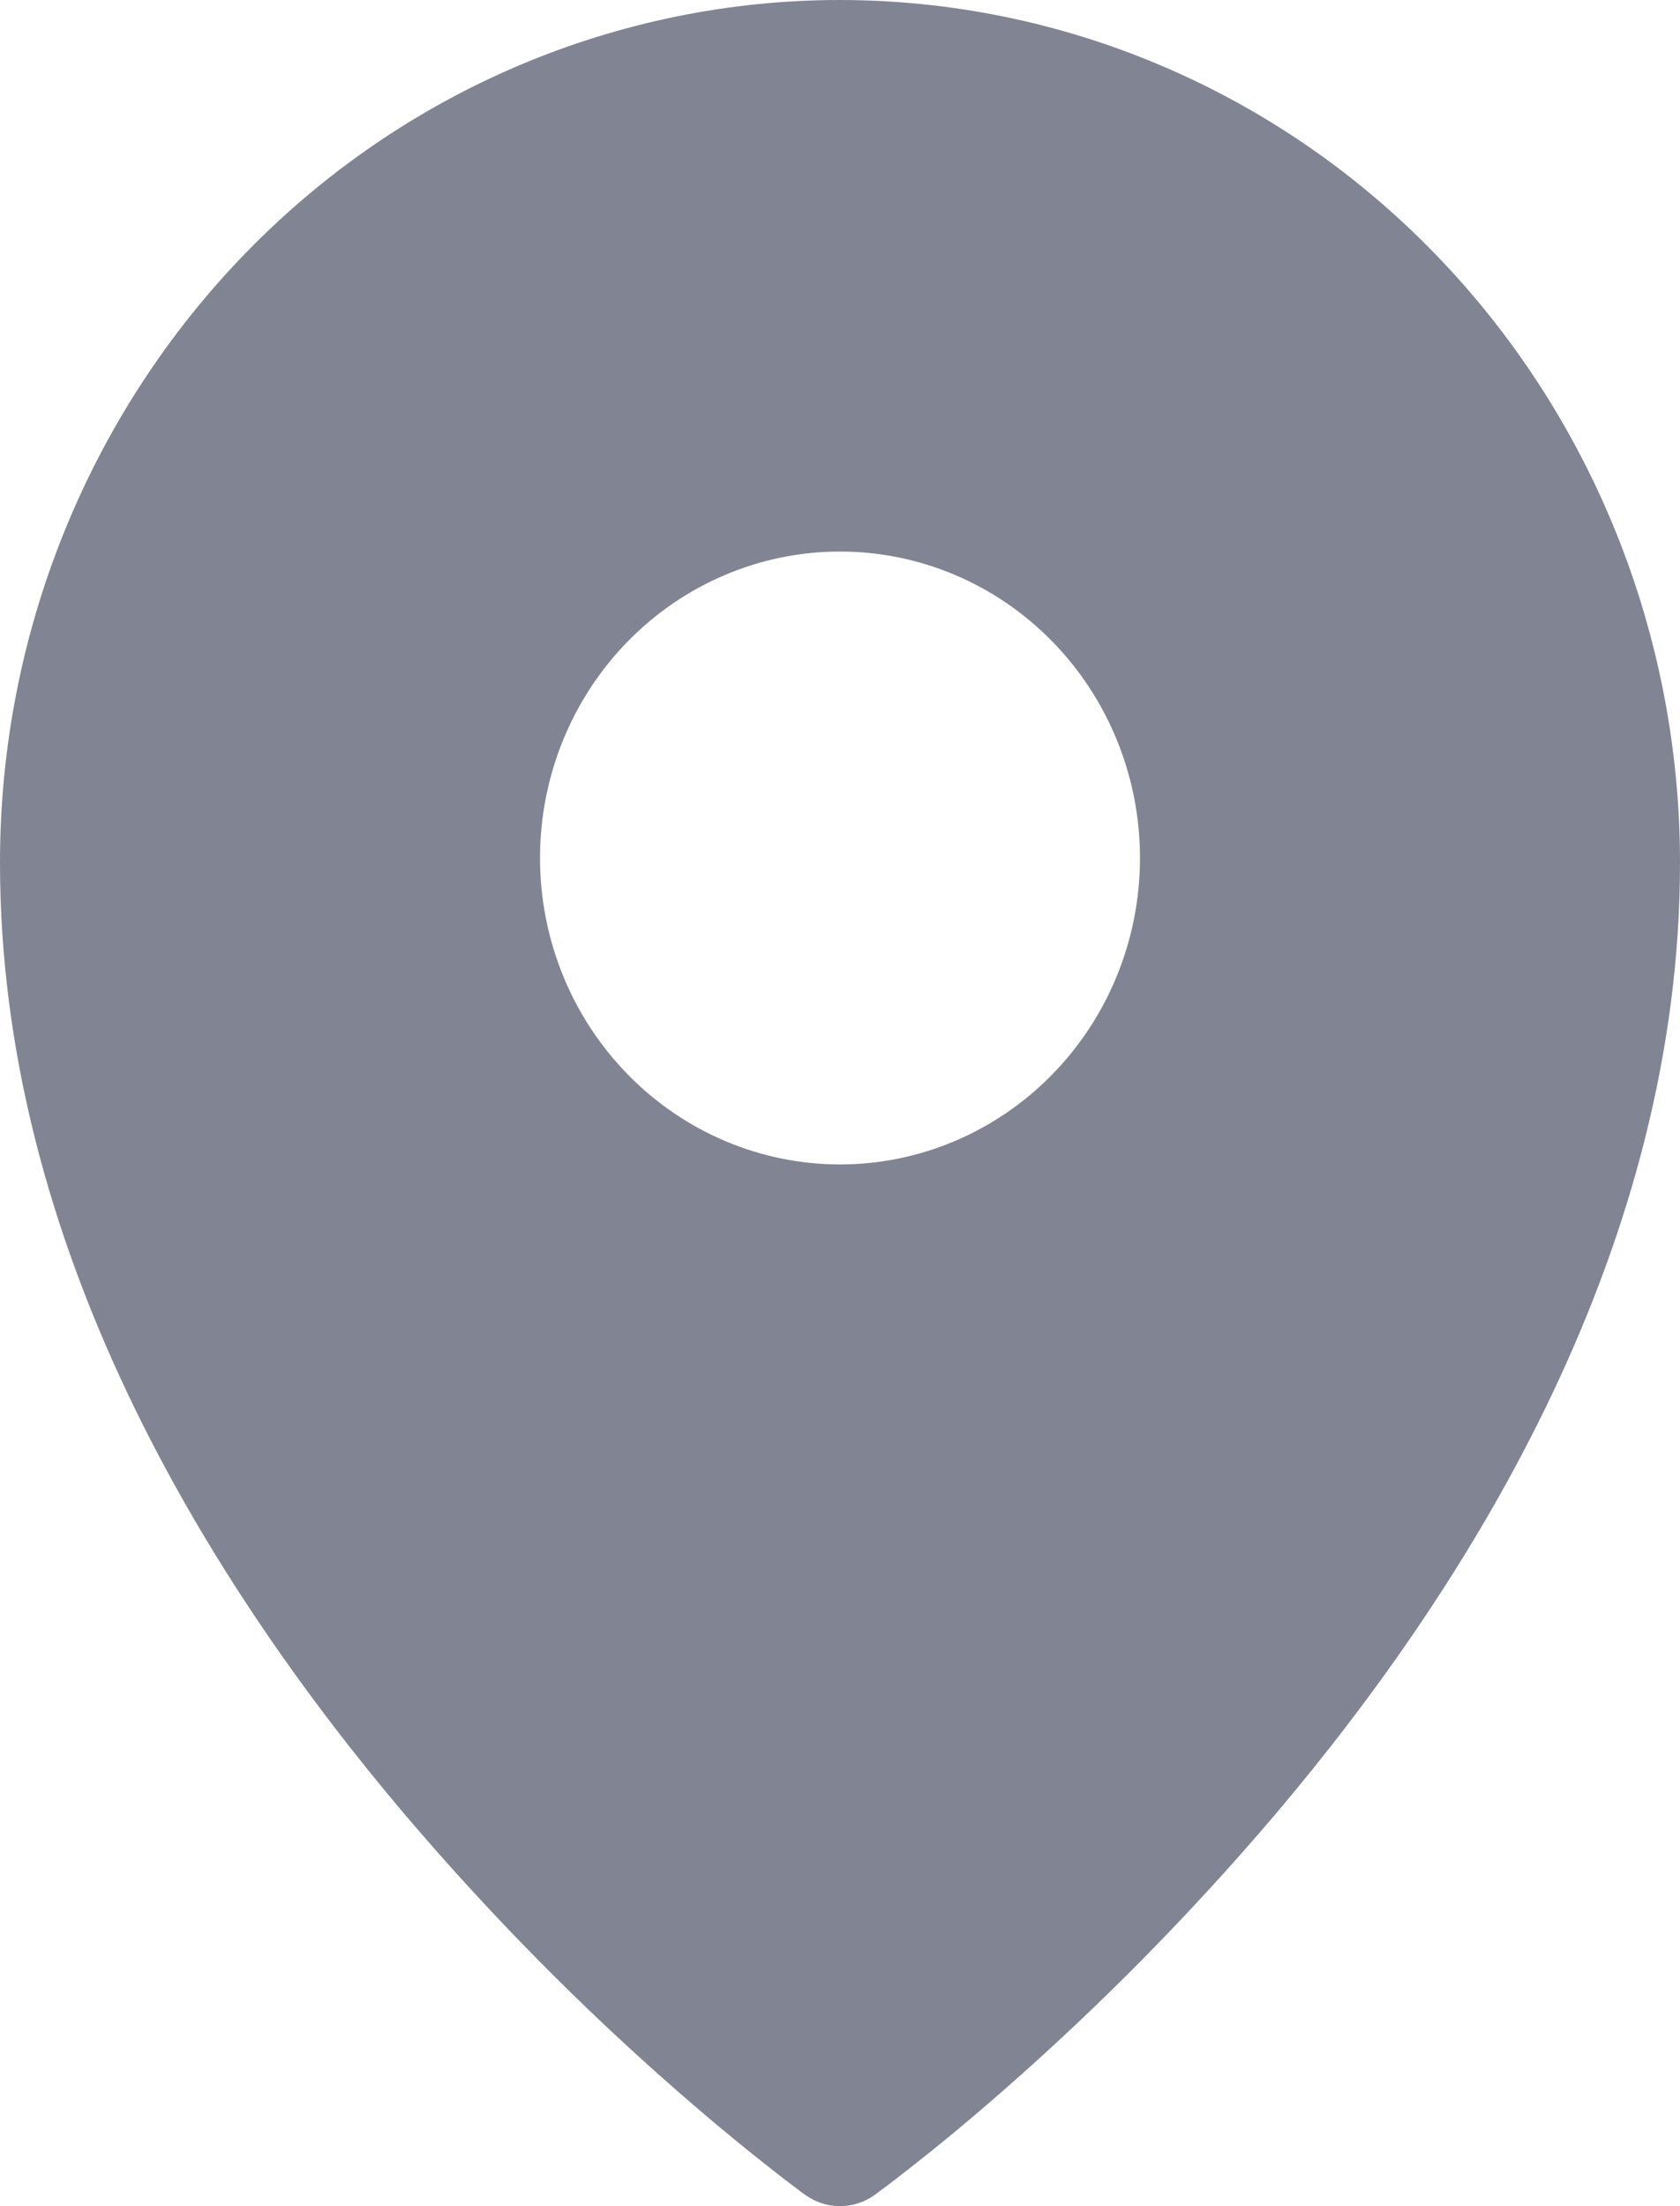 <svg xmlns="http://www.w3.org/2000/svg" width="16" height="21" viewBox="0 0 16 21" fill="none">
    <path fill-rule="evenodd" clip-rule="evenodd" d="M7.671 20.894L8 20.417L7.671 20.894ZM8.329 20.894L8.331 20.892L8.337 20.888L8.354 20.875L8.422 20.825C8.479 20.782 8.562 20.719 8.667 20.636C8.878 20.472 9.176 20.23 9.532 19.919C10.466 19.104 11.34 18.218 12.146 17.27C14.037 15.039 16 11.853 16 8.211C16 6.035 15.158 3.947 13.658 2.407C12.917 1.645 12.036 1.04 11.065 0.627C10.094 0.213 9.052 0.001 8 0C6.948 0 5.907 0.213 4.935 0.626C3.964 1.039 3.083 1.644 2.342 2.406C0.841 3.95 -0.001 6.037 9.0481e-07 8.212C9.0481e-07 11.853 1.963 15.039 3.854 17.27C4.66 18.218 5.533 19.104 6.468 19.919C6.825 20.23 7.122 20.472 7.333 20.636C7.436 20.718 7.54 20.797 7.645 20.876L7.663 20.888L7.669 20.892L7.671 20.894C7.868 21.035 8.132 21.035 8.329 20.894ZM8 20.417L8.329 20.894L8 20.417ZM10.857 8.167C10.857 8.94 10.556 9.682 10.02 10.229C9.484 10.776 8.758 11.084 8 11.084C7.242 11.084 6.516 10.776 5.98 10.229C5.444 9.682 5.143 8.94 5.143 8.167C5.143 7.393 5.444 6.651 5.98 6.104C6.516 5.557 7.242 5.25 8 5.25C8.758 5.25 9.484 5.557 10.02 6.104C10.556 6.651 10.857 7.393 10.857 8.167Z" fill="#818492"/>
</svg>
